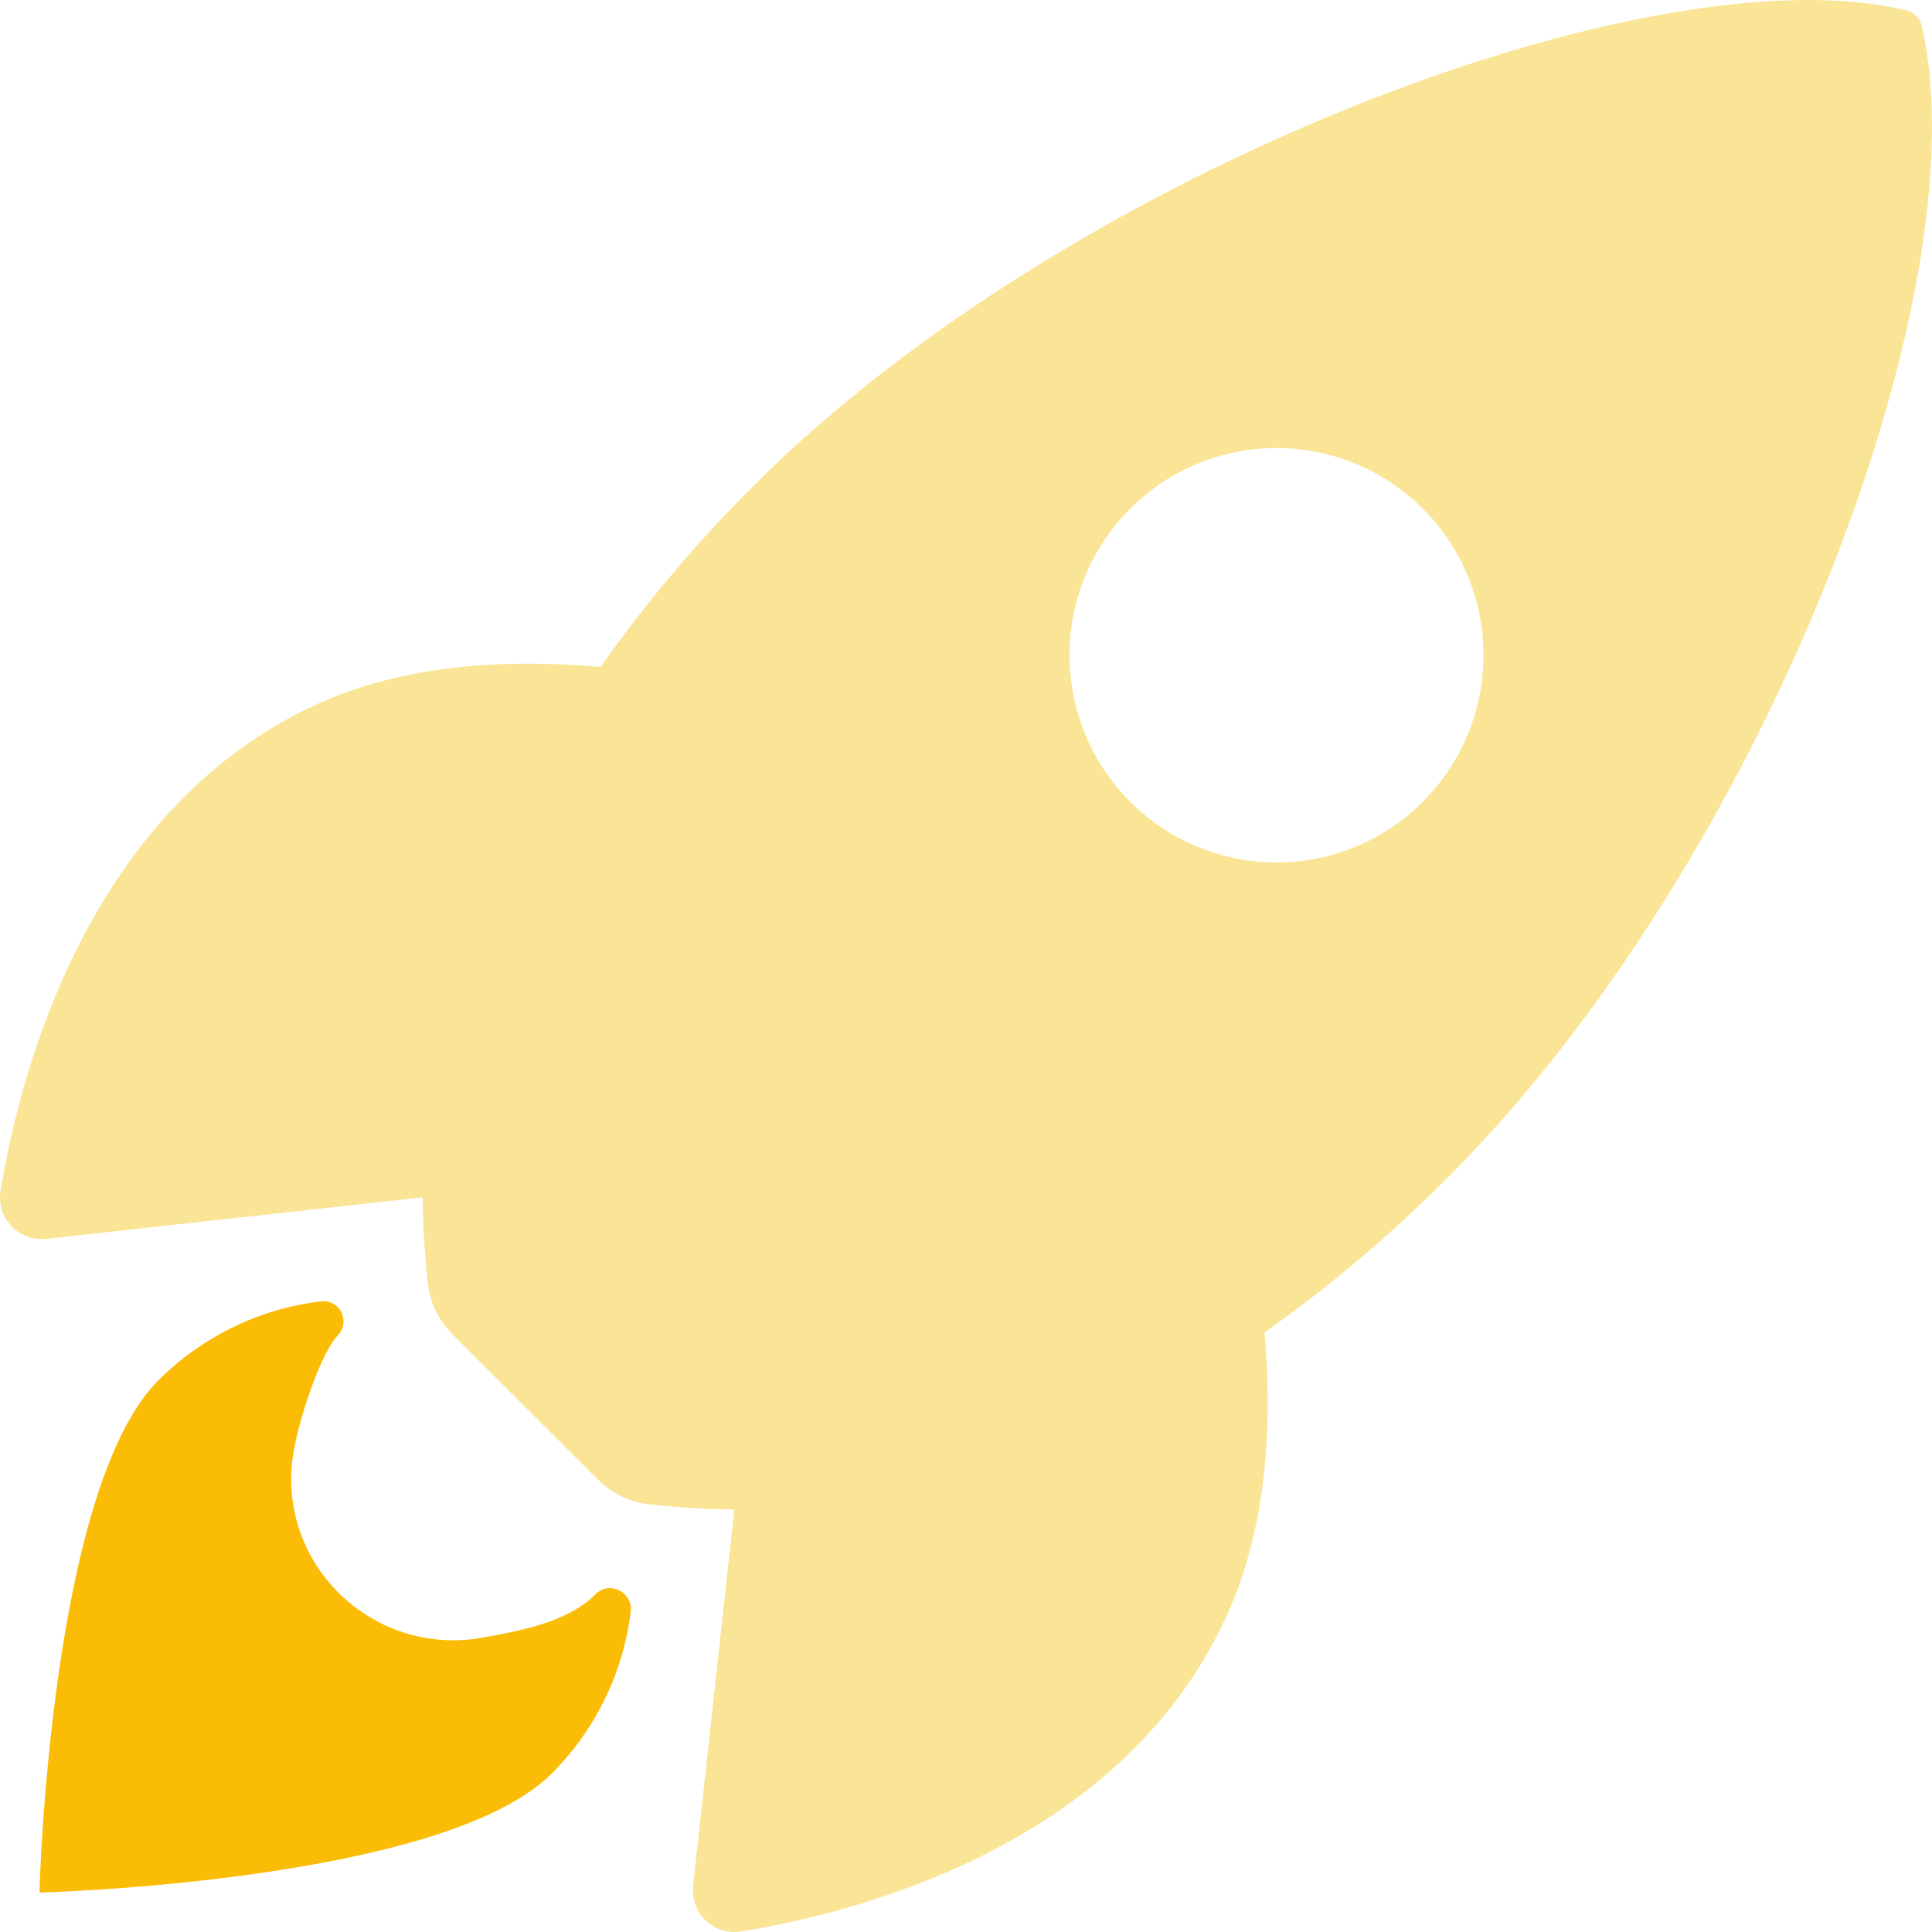 <svg width="40" height="40" viewBox="0 0 49 49" fill="none" xmlns="http://www.w3.org/2000/svg">
<path d="M48.742 0.665C48.722 0.568 48.675 0.479 48.606 0.408C48.538 0.337 48.45 0.287 48.354 0.264C41.948 -1.303 27.146 4.283 19.126 12.306C17.696 13.727 16.392 15.269 15.229 16.916C12.756 16.697 10.283 16.879 8.176 17.799C2.229 20.419 0.497 27.254 0.015 30.195C-0.012 30.356 -0.002 30.521 0.045 30.677C0.092 30.834 0.175 30.977 0.287 31.096C0.399 31.214 0.537 31.306 0.69 31.362C0.843 31.419 1.007 31.439 1.169 31.421L10.719 30.367C10.725 31.087 10.769 31.807 10.849 32.523C10.897 33.021 11.117 33.486 11.472 33.837L15.17 37.53C15.522 37.884 15.986 38.105 16.483 38.154C17.194 38.233 17.909 38.277 18.625 38.284L17.578 47.83C17.56 47.992 17.58 48.157 17.637 48.31C17.693 48.463 17.785 48.601 17.903 48.713C18.022 48.824 18.165 48.907 18.321 48.955C18.477 49.002 18.642 49.012 18.803 48.985C21.735 48.514 28.576 46.782 31.178 40.829C32.097 38.72 32.285 36.257 32.073 33.793C33.722 32.629 35.267 31.324 36.69 29.892C44.735 21.88 50.284 7.395 48.742 0.665ZM28.664 20.334C27.929 19.6 27.429 18.663 27.226 17.644C27.023 16.624 27.127 15.568 27.524 14.607C27.922 13.647 28.595 12.826 29.458 12.248C30.321 11.671 31.337 11.363 32.375 11.363C33.414 11.363 34.429 11.671 35.292 12.248C36.156 12.826 36.829 13.647 37.226 14.607C37.623 15.568 37.727 16.624 37.524 17.644C37.321 18.663 36.821 19.6 36.086 20.334C35.599 20.823 35.021 21.21 34.384 21.474C33.747 21.738 33.065 21.875 32.375 21.875C31.686 21.875 31.003 21.738 30.366 21.474C29.73 21.21 29.151 20.823 28.664 20.334Z" fill="#FAE596"/>
<path d="M15.107 40.433C14.465 41.077 13.435 41.327 12.196 41.542C9.41 42.016 6.951 39.609 7.451 36.793C7.642 35.726 8.207 34.229 8.559 33.878C8.635 33.802 8.687 33.705 8.705 33.599C8.723 33.493 8.707 33.383 8.66 33.287C8.613 33.19 8.536 33.111 8.441 33.06C8.346 33.01 8.238 32.99 8.131 33.005C6.574 33.195 5.125 33.901 4.015 35.011C1.26 37.768 1 48 1 48C1 48 11.236 47.74 13.991 44.982C15.103 43.873 15.81 42.422 15.998 40.862C16.041 40.372 15.445 40.081 15.107 40.433Z" fill="#FBBC05"/>
</svg>
